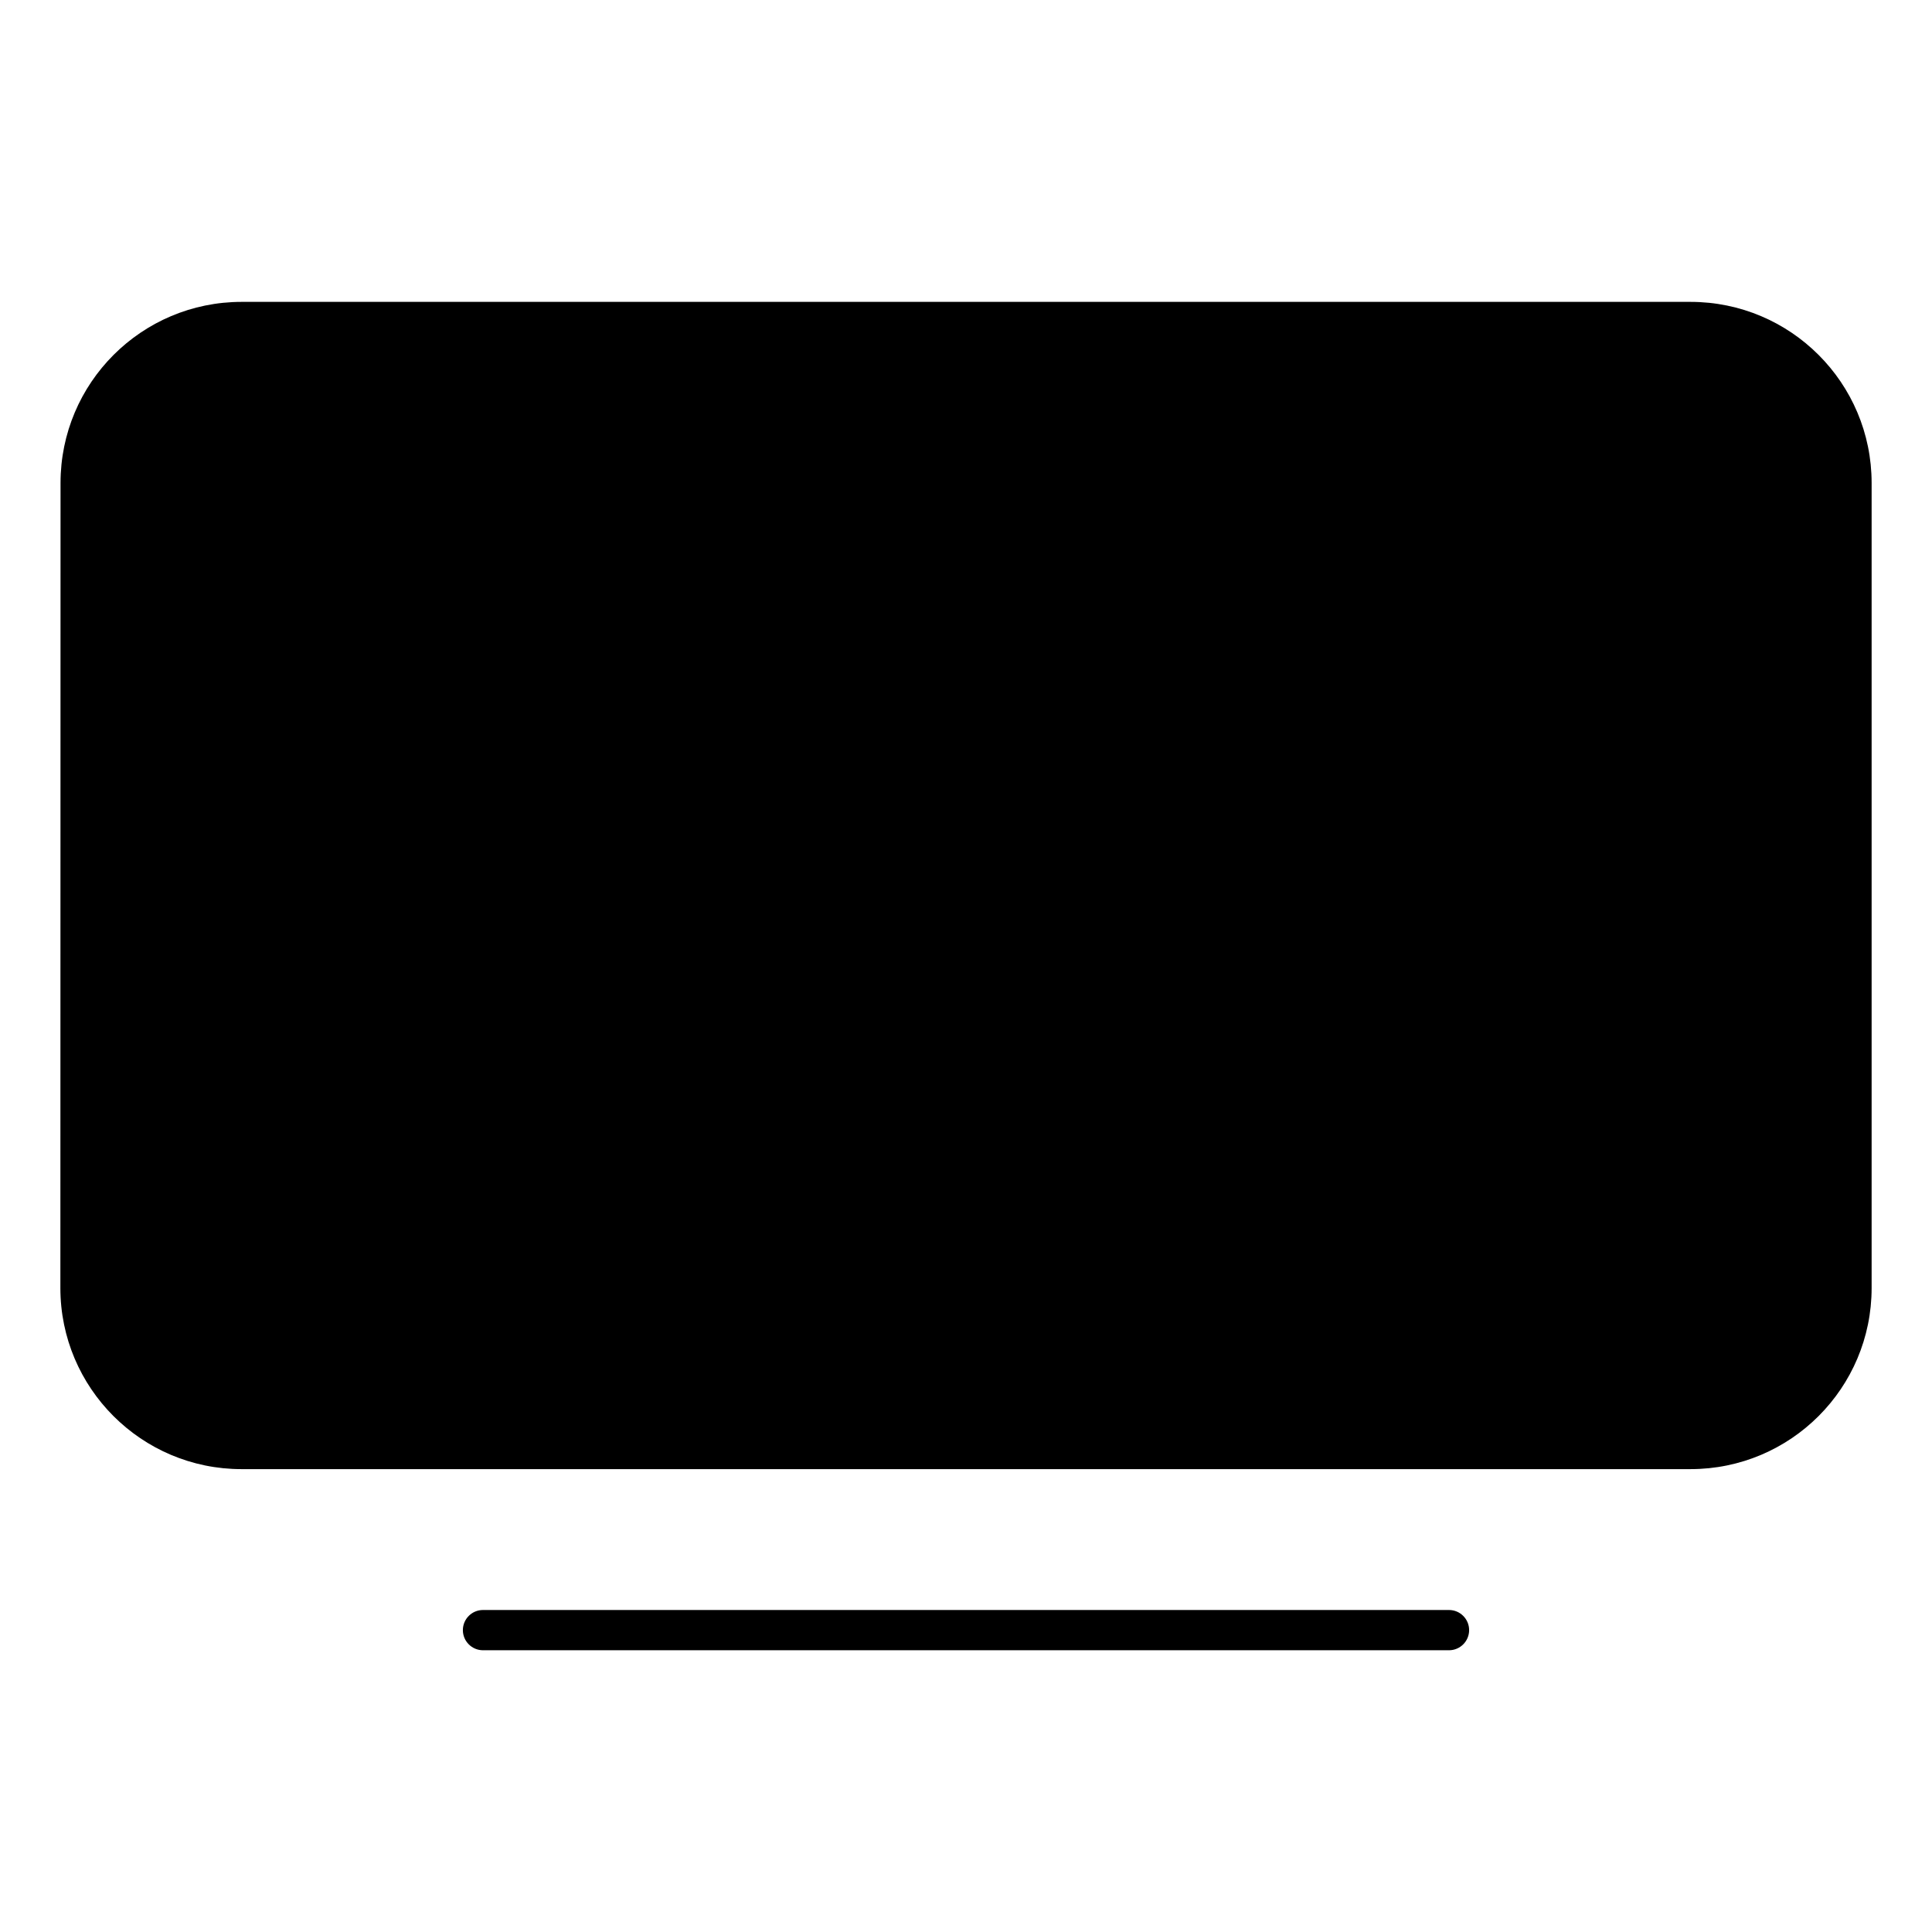 <svg width="24" height="24" viewBox="0 0 24 24" fill="none" xmlns="http://www.w3.org/2000/svg">
<path d="M0.752 6C0.752 4.757 1.759 3.75 3.002 3.75L21 3.75C22.243 3.75 23.25 4.757 23.25 6L23.25 16C23.25 17.243 22.243 18.25 21 18.25H3C1.758 18.25 0.75 17.242 0.75 16L0.752 6Z" fill="black"/>
<path d="M5.75 20.25C5.75 20.112 5.862 20 6 20H18C18.138 20 18.25 20.112 18.25 20.25C18.25 20.388 18.138 20.5 18 20.5H6C5.862 20.5 5.75 20.388 5.75 20.25Z" fill="black"/>
</svg>
